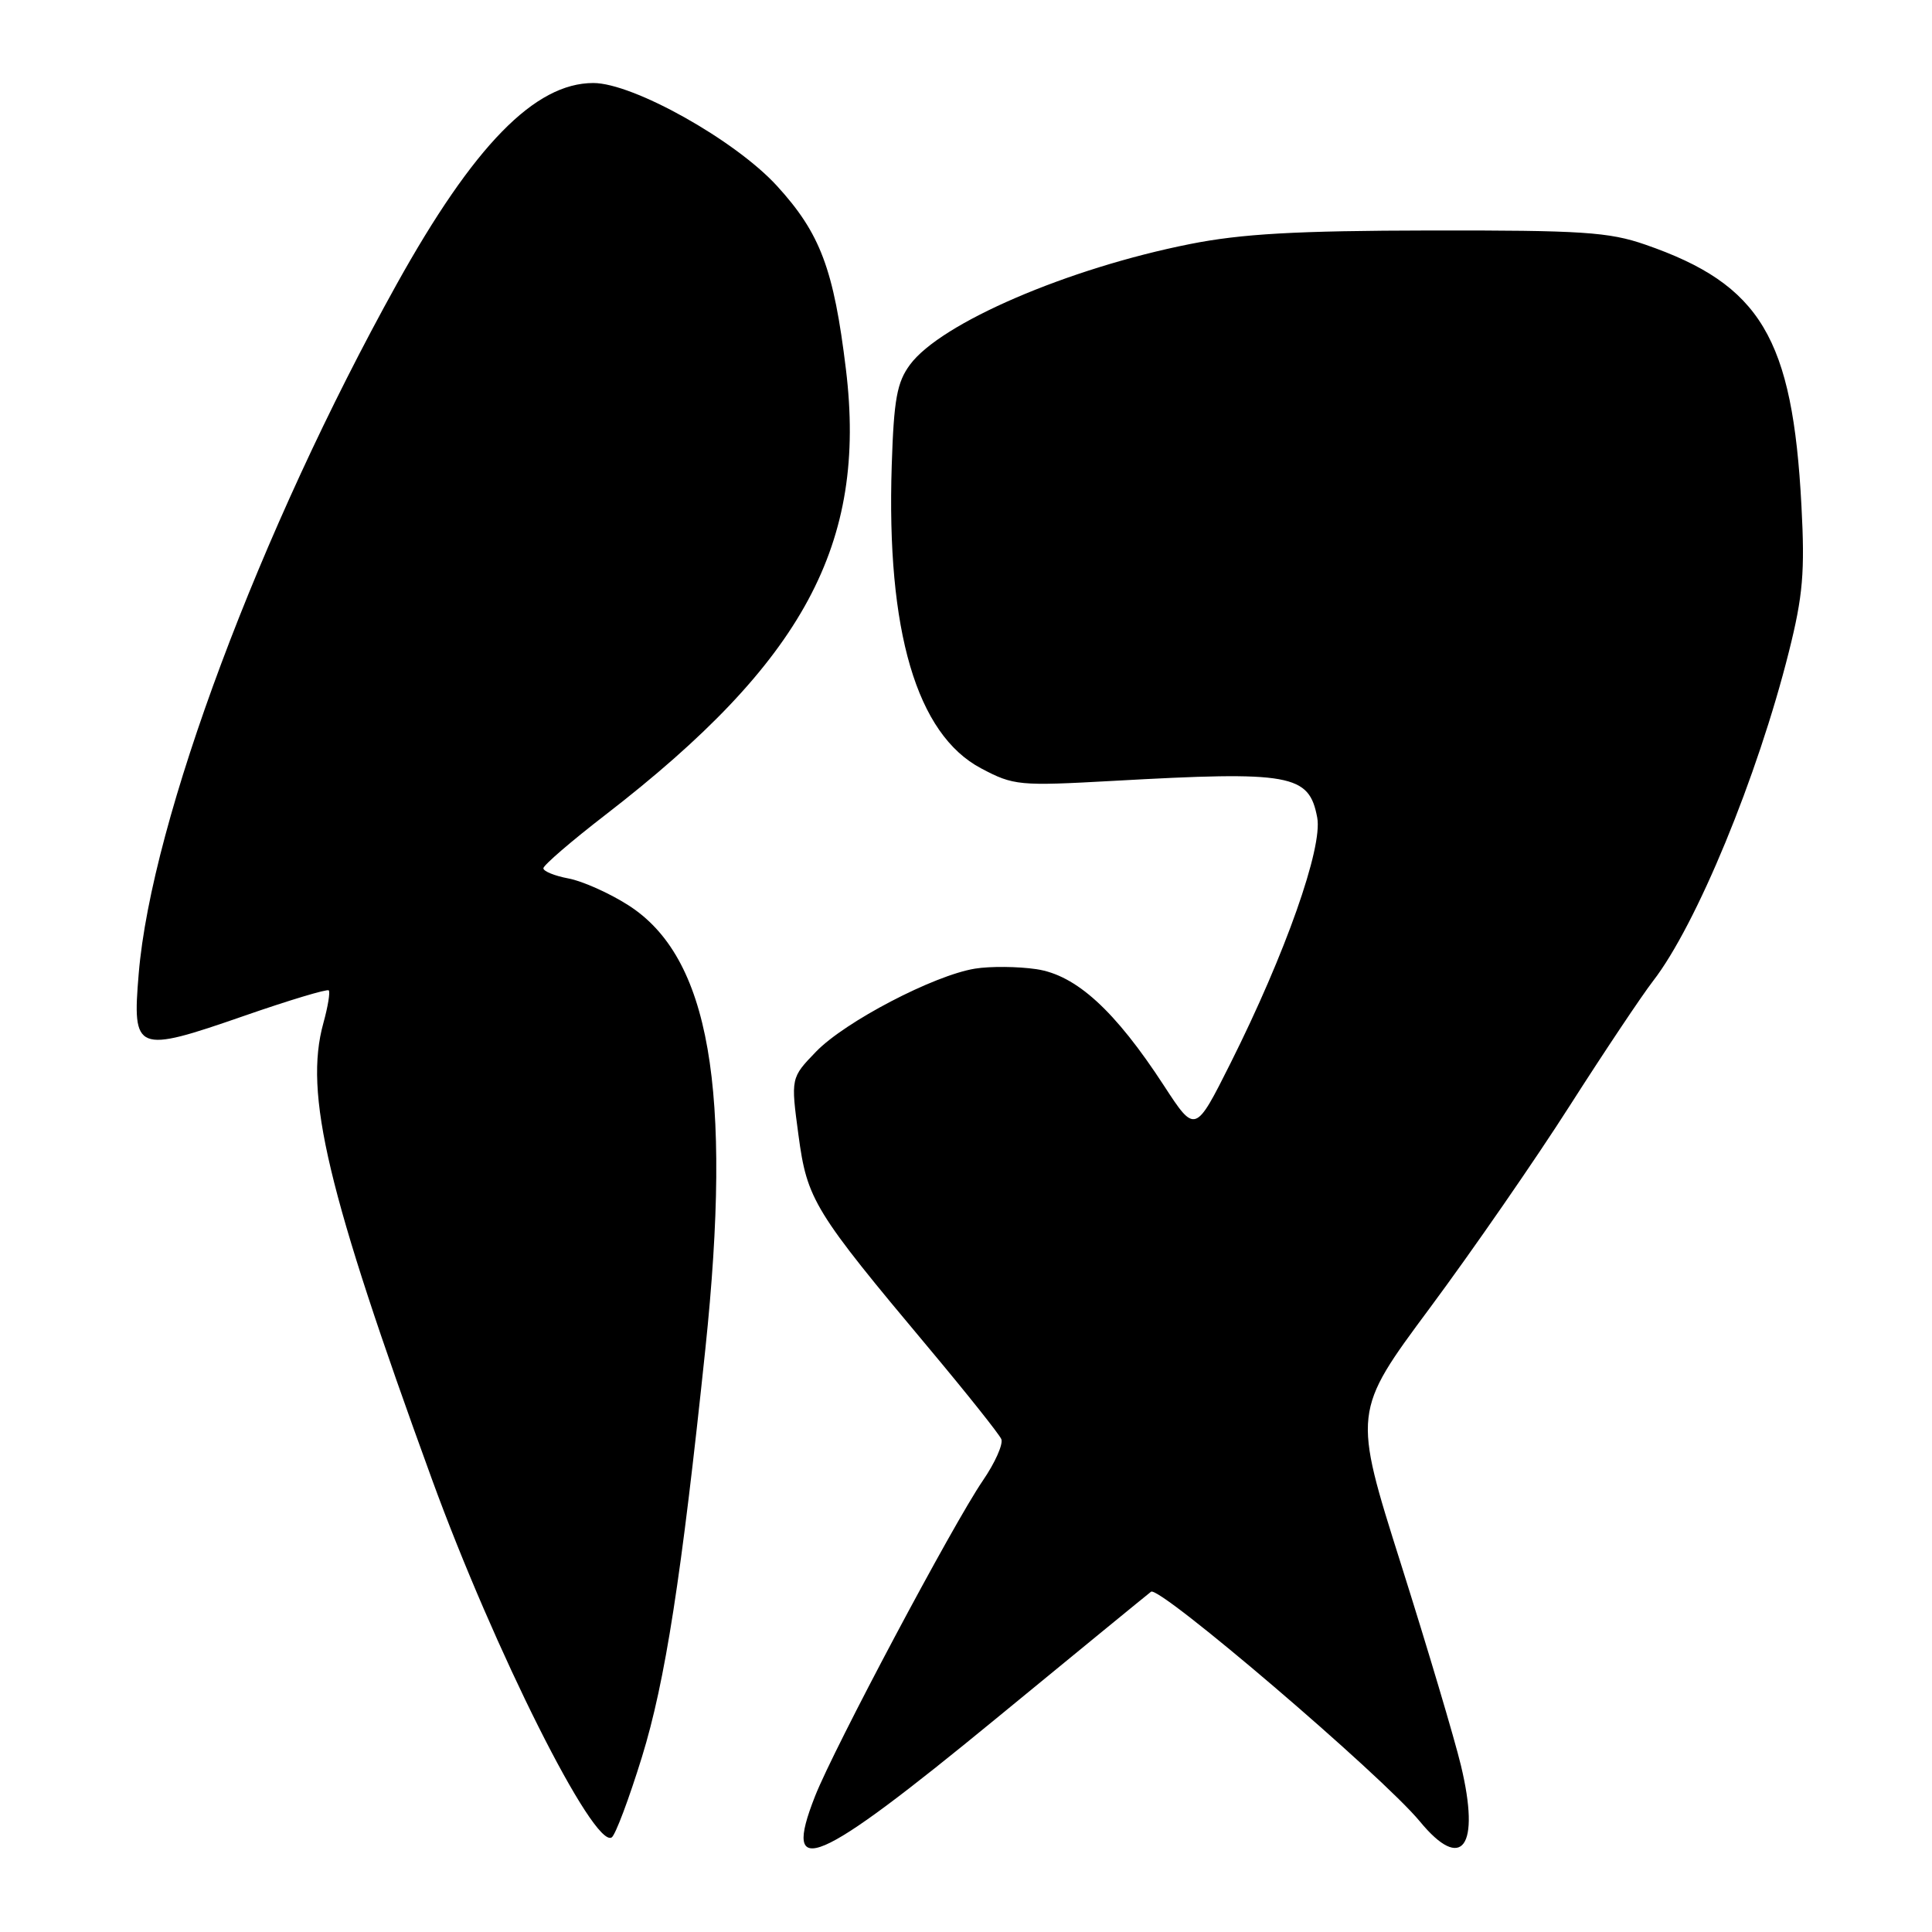 <?xml version="1.0" encoding="UTF-8" standalone="no"?>
<!DOCTYPE svg PUBLIC "-//W3C//DTD SVG 1.1//EN" "http://www.w3.org/Graphics/SVG/1.1/DTD/svg11.dtd" >
<svg xmlns="http://www.w3.org/2000/svg" xmlns:xlink="http://www.w3.org/1999/xlink" version="1.1" viewBox="0 0 256 256">
 <g >
 <path fill="currentColor"
d=" M 131.90 227.79 C 142.68 218.94 151.96 211.34 152.52 210.91 C 153.63 210.07 183.13 235.28 188.14 241.35 C 193.73 248.14 196.19 244.78 193.58 233.93 C 192.73 230.39 189.16 218.40 185.65 207.29 C 179.25 187.07 179.25 187.07 189.48 173.29 C 195.11 165.70 203.45 153.65 208.01 146.50 C 212.58 139.35 217.54 131.93 219.03 130.00 C 224.78 122.58 232.88 102.94 237.04 86.35 C 238.90 78.94 239.17 75.79 238.70 67.00 C 237.53 44.77 233.30 37.70 218.00 32.41 C 213.19 30.74 209.60 30.51 189.50 30.54 C 171.71 30.57 164.50 30.98 157.67 32.34 C 141.47 35.56 124.65 42.81 120.58 48.32 C 118.85 50.66 118.44 52.92 118.16 61.64 C 117.44 83.64 121.46 97.29 130.00 101.81 C 134.32 104.10 135.02 104.16 147.50 103.47 C 171.10 102.15 173.46 102.58 174.54 108.34 C 175.28 112.31 170.33 126.35 163.06 140.86 C 158.37 150.21 158.37 150.21 154.22 143.84 C 147.75 133.91 142.61 129.21 137.33 128.42 C 134.89 128.06 131.23 128.02 129.19 128.35 C 123.73 129.24 111.99 135.37 108.14 139.34 C 104.78 142.82 104.78 142.82 105.80 150.40 C 106.95 158.99 107.83 160.44 123.19 178.77 C 128.13 184.67 132.40 190.04 132.68 190.69 C 132.95 191.35 131.85 193.83 130.23 196.19 C 126.26 202.00 110.53 231.58 108.00 238.00 C 103.55 249.29 108.07 247.36 131.90 227.79 Z  M 85.06 232.81 C 88.15 222.79 90.29 209.01 93.46 178.78 C 97.08 144.23 94.04 126.78 83.20 119.91 C 80.70 118.32 77.15 116.74 75.32 116.40 C 73.50 116.06 72.00 115.45 72.00 115.05 C 72.00 114.65 75.71 111.45 80.25 107.95 C 106.50 87.67 114.90 72.10 112.09 48.94 C 110.48 35.67 108.70 30.92 102.95 24.63 C 97.41 18.57 83.89 11.00 78.62 11.00 C 70.87 11.00 62.77 19.29 52.54 37.70 C 34.46 70.24 20.07 108.69 18.38 129.01 C 17.51 139.39 17.99 139.59 32.31 134.62 C 38.29 132.54 43.35 131.02 43.56 131.23 C 43.77 131.44 43.45 133.39 42.85 135.56 C 40.26 144.91 43.33 157.84 57.23 196.00 C 65.49 218.67 78.67 244.94 81.05 243.47 C 81.54 243.17 83.34 238.37 85.06 232.81 Z "/>
</g>
</svg>